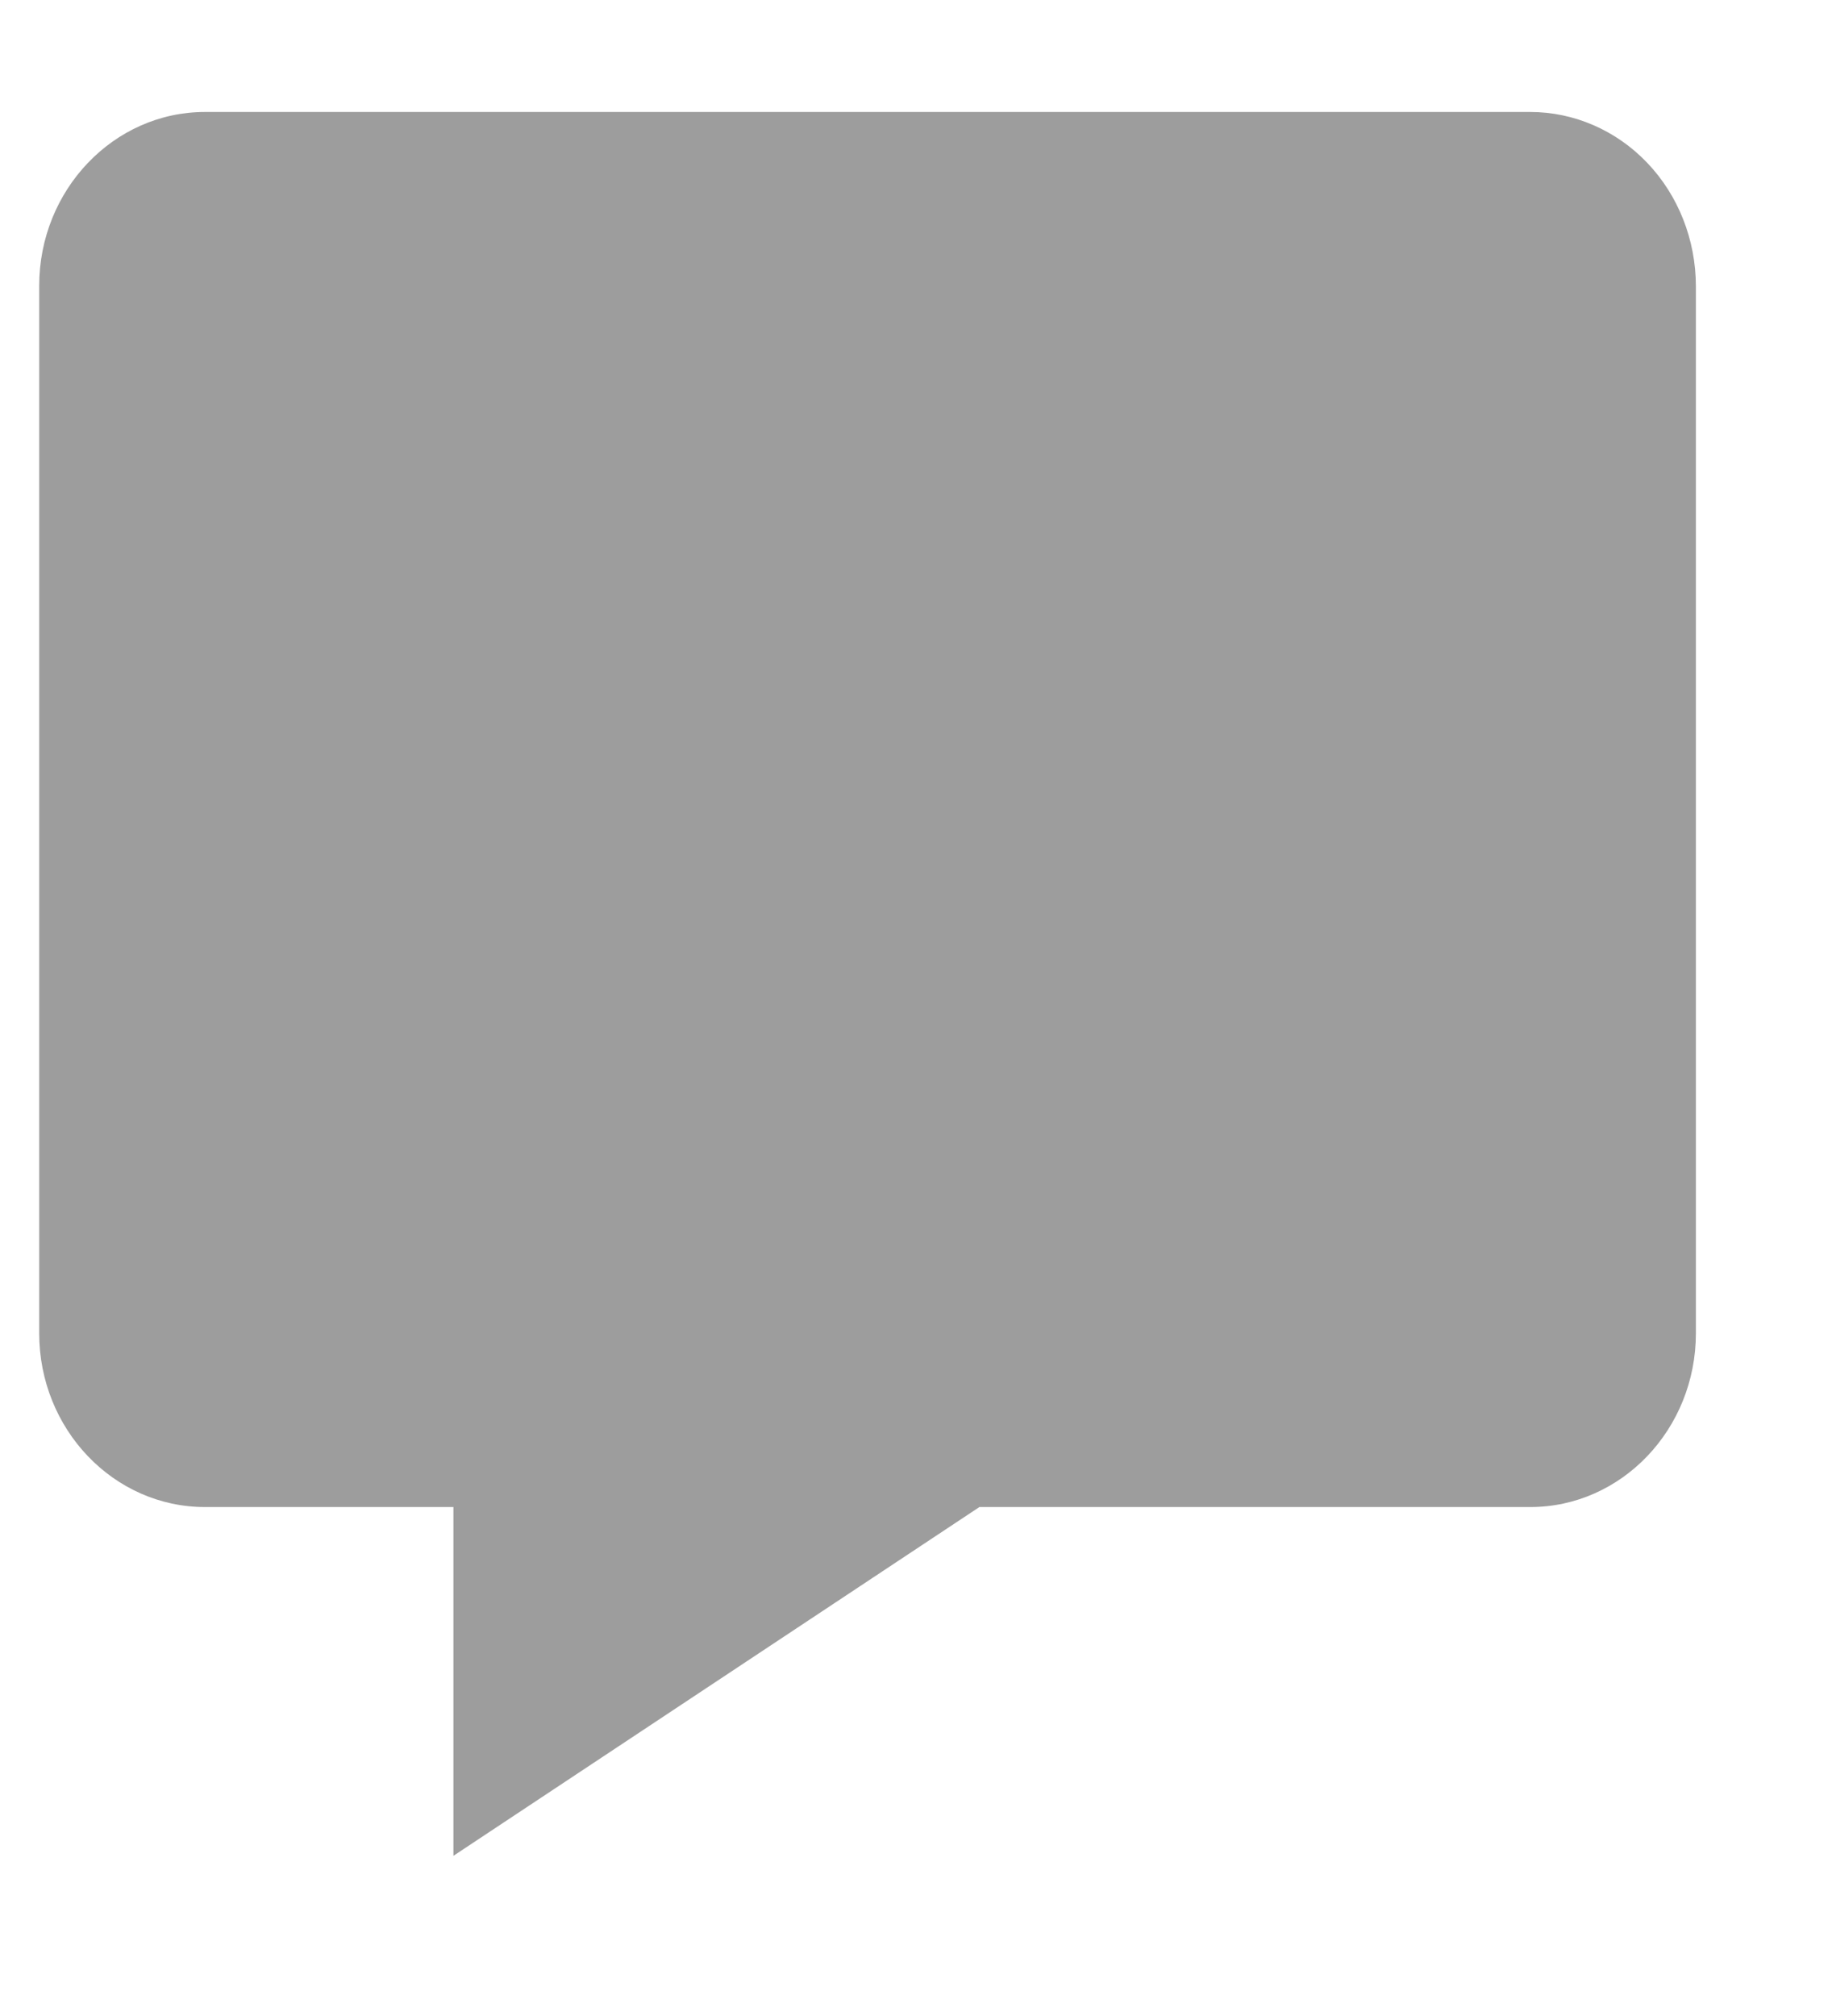 <svg width="20" height="22" viewBox="0 0 10 11" fill="none" xmlns="http://www.w3.org/2000/svg">
<path d="M8.353 0.611H1.119C0.62 0.611 0.214 1.037 0.214 1.559V7.275C0.214 7.798 0.62 8.223 1.119 8.223H2.475V10.126L5.346 8.223H8.353C8.851 8.223 9.257 7.798 9.257 7.275V1.559C9.256 1.307 9.161 1.066 8.991 0.888C8.822 0.711 8.592 0.611 8.353 0.611Z" fill="#9D9D9D"/>
</svg>
